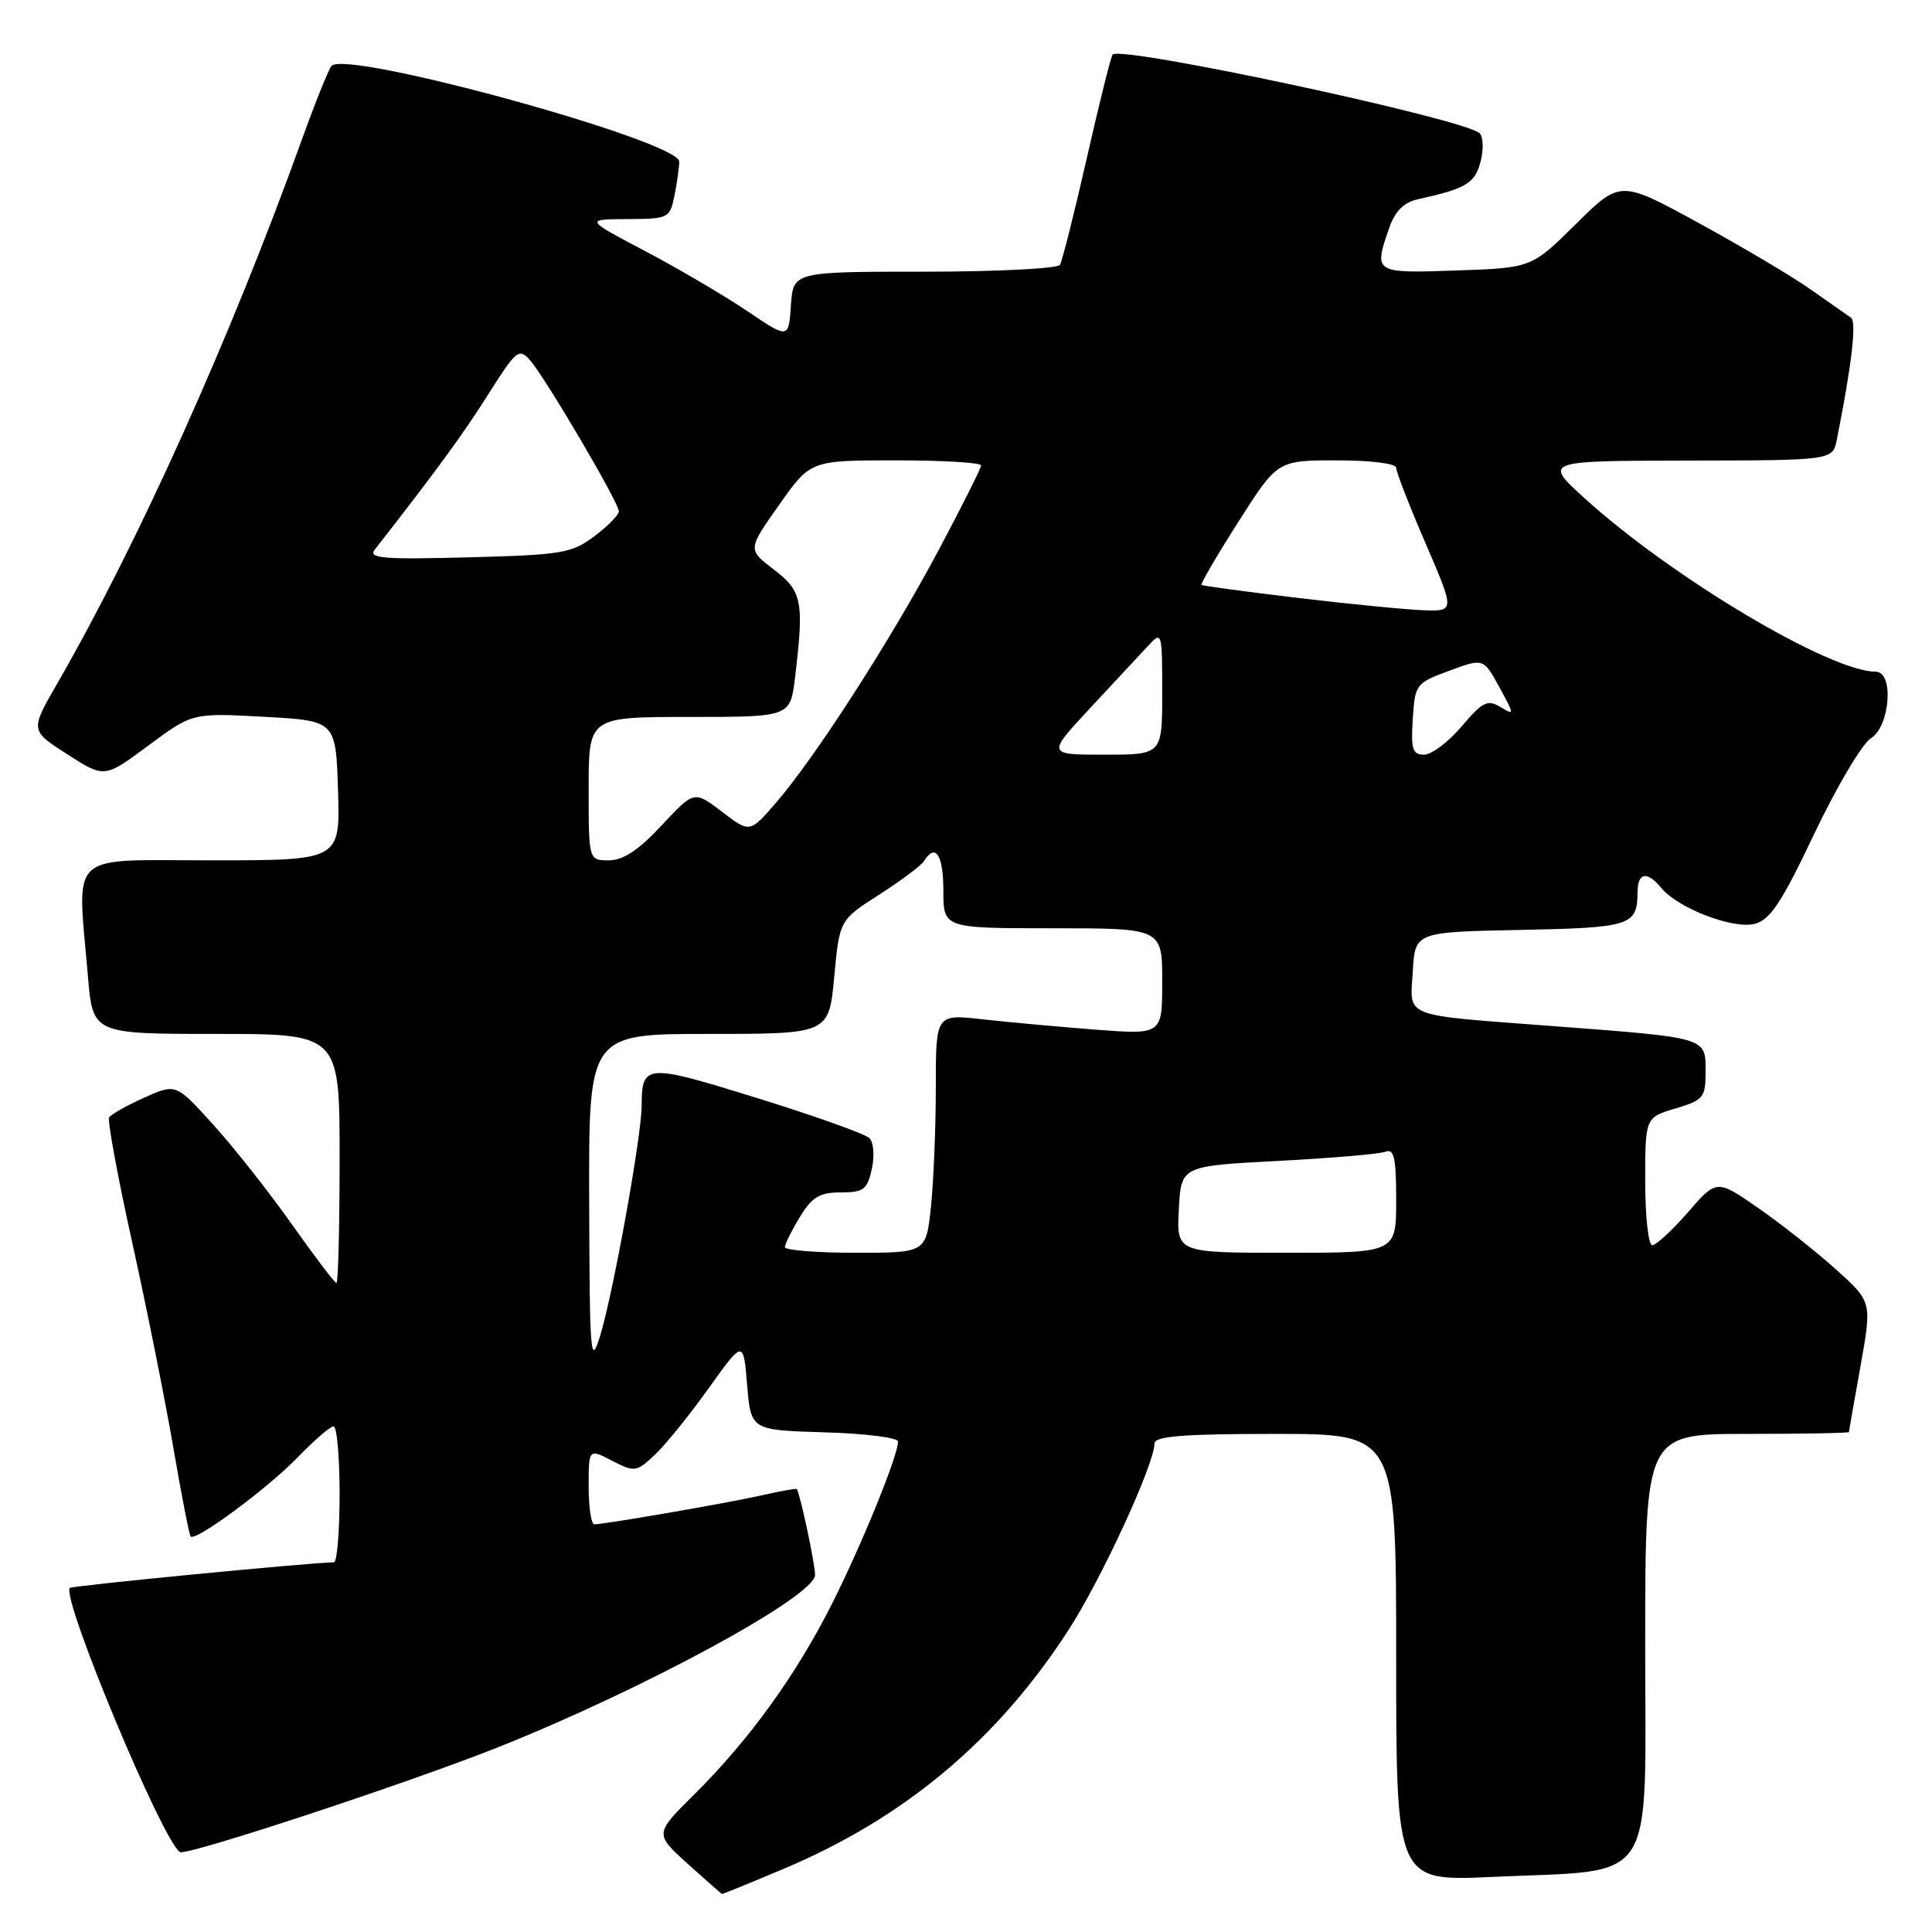<?xml version="1.0" encoding="UTF-8" standalone="no"?>
<!DOCTYPE svg PUBLIC "-//W3C//DTD SVG 1.1//EN" "http://www.w3.org/Graphics/SVG/1.1/DTD/svg11.dtd" >
<svg xmlns="http://www.w3.org/2000/svg" xmlns:xlink="http://www.w3.org/1999/xlink" version="1.1" viewBox="0 0 256 256">
 <g >
 <path fill="currentColor"
d=" M 103.86 247.62 C 119.86 240.87 132.14 230.58 141.56 216.02 C 145.97 209.20 152.94 194.08 152.98 191.25 C 153.00 190.30 156.88 190.00 169.00 190.00 C 185.00 190.00 185.00 190.00 185.00 219.64 C 185.00 249.29 185.00 249.29 197.75 248.70 C 219.80 247.69 218.00 250.42 218.00 217.95 C 218.00 190.00 218.00 190.00 231.50 190.00 C 238.93 190.00 245.00 189.89 245.00 189.75 C 245.00 189.61 245.69 185.68 246.53 181.00 C 248.05 172.50 248.05 172.50 243.27 168.20 C 240.65 165.84 236.02 162.18 232.99 160.08 C 227.47 156.25 227.47 156.25 223.67 160.62 C 221.57 163.03 219.44 165.00 218.93 165.00 C 218.42 165.00 218.00 161.19 218.00 156.54 C 218.00 148.08 218.00 148.08 222.00 146.88 C 225.74 145.76 226.00 145.44 226.00 141.96 C 226.00 137.43 226.27 137.52 206.00 135.98 C 185.48 134.42 186.84 134.95 187.20 128.72 C 187.50 123.50 187.50 123.50 201.46 123.22 C 216.08 122.93 216.95 122.65 216.98 118.25 C 217.00 115.59 218.22 115.36 220.13 117.66 C 222.34 120.34 229.61 123.14 232.48 122.42 C 234.56 121.89 236.04 119.66 240.41 110.46 C 243.37 104.24 246.74 98.56 247.90 97.83 C 250.46 96.23 250.99 89.00 248.54 89.00 C 242.49 89.00 221.56 76.54 210.00 66.05 C 204.50 61.06 204.50 61.06 223.67 61.03 C 242.84 61.00 242.84 61.00 243.39 58.25 C 245.37 48.30 246.03 42.63 245.27 42.10 C 244.79 41.77 242.38 40.08 239.90 38.34 C 237.43 36.60 230.74 32.64 225.05 29.53 C 214.69 23.87 214.69 23.87 208.82 29.68 C 202.94 35.50 202.94 35.50 192.97 35.84 C 182.02 36.22 181.99 36.20 184.10 30.14 C 184.86 27.98 186.03 26.81 187.85 26.41 C 194.25 25.00 195.41 24.31 196.17 21.46 C 196.60 19.86 196.55 18.15 196.06 17.66 C 194.18 15.78 148.65 6.02 147.43 7.23 C 147.21 7.45 145.68 13.60 144.02 20.90 C 142.36 28.20 140.75 34.59 140.45 35.09 C 140.14 35.59 132.06 36.00 122.50 36.00 C 105.11 36.00 105.11 36.00 104.80 40.46 C 104.50 44.92 104.50 44.92 99.00 41.21 C 95.97 39.17 89.90 35.60 85.50 33.28 C 77.50 29.06 77.50 29.06 83.12 29.03 C 88.62 29.00 88.76 28.93 89.38 25.87 C 89.72 24.16 90.00 22.15 90.00 21.41 C 90.00 18.69 45.91 6.56 43.93 8.73 C 43.55 9.16 41.78 13.55 40.00 18.50 C 30.55 44.75 18.31 71.97 7.54 90.65 C 4.00 96.79 4.00 96.79 8.92 99.95 C 13.84 103.11 13.84 103.11 19.67 98.78 C 25.50 94.46 25.50 94.46 35.00 94.98 C 44.50 95.50 44.50 95.50 44.79 104.75 C 45.08 114.00 45.08 114.00 28.04 114.00 C 8.70 114.00 10.23 112.57 11.65 129.35 C 12.29 137.00 12.29 137.00 28.65 137.00 C 45.00 137.00 45.00 137.00 45.00 153.50 C 45.00 162.57 44.81 170.00 44.58 170.00 C 44.35 170.00 41.70 166.51 38.69 162.25 C 35.68 157.99 30.99 152.04 28.26 149.03 C 23.31 143.56 23.31 143.56 19.10 145.45 C 16.79 146.49 14.70 147.67 14.46 148.07 C 14.22 148.46 15.59 155.92 17.52 164.64 C 19.45 173.36 21.90 185.62 22.98 191.88 C 24.05 198.14 25.08 203.42 25.27 203.60 C 25.94 204.27 35.56 197.14 39.45 193.10 C 41.63 190.85 43.76 189.00 44.20 189.00 C 44.64 189.00 45.00 193.05 45.00 198.00 C 45.00 202.95 44.66 207.01 44.25 207.01 C 40.94 207.07 9.56 210.11 9.26 210.41 C 8.05 211.62 21.54 243.98 23.85 245.41 C 24.72 245.94 54.07 236.27 66.00 231.52 C 85.43 223.77 107.99 211.51 108.00 208.69 C 108.00 207.22 106.04 198.00 105.58 197.31 C 105.50 197.20 103.43 197.57 100.97 198.13 C 96.68 199.11 80.31 201.95 78.75 201.98 C 78.34 201.99 78.00 199.74 78.00 196.97 C 78.00 191.95 78.00 191.95 81.10 193.55 C 84.07 195.09 84.31 195.06 86.71 192.83 C 88.09 191.55 91.31 187.58 93.86 184.01 C 98.50 177.52 98.50 177.52 99.00 183.51 C 99.50 189.50 99.50 189.50 109.25 189.79 C 114.61 189.94 119.00 190.50 119.00 191.01 C 119.00 192.87 114.20 204.65 110.25 212.50 C 105.48 221.96 99.31 230.51 92.02 237.74 C 86.73 242.99 86.73 242.99 91.11 246.95 C 93.53 249.13 95.58 250.94 95.67 250.96 C 95.76 250.98 99.45 249.48 103.86 247.62 Z  M 78.07 159.25 C 78.00 137.00 78.00 137.00 93.91 137.00 C 109.83 137.00 109.83 137.00 110.54 129.45 C 111.24 121.91 111.24 121.91 116.51 118.54 C 119.41 116.68 122.08 114.68 122.45 114.08 C 123.95 111.66 125.00 113.28 125.00 118.00 C 125.00 123.00 125.00 123.00 139.50 123.00 C 154.00 123.00 154.00 123.00 154.00 130.05 C 154.00 137.10 154.00 137.10 145.25 136.44 C 140.44 136.07 133.69 135.45 130.25 135.07 C 124.00 134.36 124.00 134.36 124.00 144.03 C 124.00 149.35 123.71 156.47 123.36 159.85 C 122.72 166.00 122.72 166.00 113.36 166.00 C 108.21 166.00 104.00 165.66 104.00 165.25 C 104.01 164.84 104.90 163.04 105.99 161.25 C 107.61 158.60 108.60 158.00 111.41 158.00 C 114.43 158.00 114.92 157.63 115.52 154.90 C 115.90 153.19 115.76 151.36 115.21 150.81 C 114.66 150.26 107.98 147.87 100.36 145.51 C 85.52 140.90 85.04 140.93 85.02 146.58 C 84.99 150.65 81.26 171.32 79.52 177.00 C 78.25 181.14 78.13 179.74 78.07 159.25 Z  M 156.20 160.25 C 156.50 154.50 156.50 154.50 169.32 153.83 C 176.36 153.46 182.78 152.92 183.57 152.61 C 184.73 152.17 185.00 153.39 185.00 159.03 C 185.00 166.00 185.00 166.00 170.45 166.00 C 155.90 166.00 155.90 166.00 156.20 160.25 Z  M 78.00 104.50 C 78.00 95.00 78.00 95.00 91.36 95.00 C 104.72 95.00 104.72 95.00 105.35 89.75 C 106.56 79.68 106.30 78.33 102.53 75.46 C 99.06 72.81 99.06 72.81 103.23 66.91 C 107.39 61.00 107.39 61.00 118.70 61.00 C 124.91 61.00 130.00 61.30 130.00 61.67 C 130.00 62.03 127.46 67.09 124.36 72.92 C 118.01 84.85 107.90 100.54 102.77 106.43 C 99.35 110.37 99.35 110.37 95.66 107.56 C 91.98 104.75 91.98 104.75 87.67 109.37 C 84.61 112.65 82.58 114.00 80.68 114.00 C 78.00 114.00 78.00 114.00 78.00 104.50 Z  M 144.52 93.75 C 147.72 90.31 151.17 86.61 152.17 85.53 C 153.95 83.60 154.00 83.76 154.00 91.78 C 154.00 100.00 154.00 100.00 146.35 100.00 C 138.70 100.00 138.70 100.00 144.52 93.75 Z  M 187.20 95.28 C 187.49 90.67 187.61 90.51 192.03 88.88 C 196.56 87.20 196.56 87.20 198.66 91.03 C 200.68 94.72 200.69 94.82 198.81 93.68 C 197.11 92.65 196.44 92.99 193.68 96.25 C 191.93 98.31 189.69 100.00 188.70 100.00 C 187.17 100.00 186.94 99.28 187.20 95.28 Z  M 172.00 79.23 C 165.12 78.41 159.37 77.63 159.21 77.50 C 159.05 77.37 161.25 73.60 164.10 69.13 C 169.27 61.00 169.27 61.00 177.14 61.00 C 181.63 61.00 185.00 61.42 185.00 61.98 C 185.00 62.53 186.75 67.03 188.89 71.98 C 192.77 81.00 192.77 81.00 188.64 80.86 C 186.36 80.78 178.88 80.05 172.00 79.23 Z  M 49.64 72.85 C 57.76 62.46 61.40 57.48 64.71 52.23 C 68.41 46.37 68.76 46.08 70.23 47.73 C 72.24 50.01 82.00 66.59 82.00 67.75 C 82.00 68.23 80.54 69.72 78.75 71.06 C 75.75 73.31 74.46 73.53 62.04 73.85 C 50.84 74.15 48.76 73.98 49.64 72.85 Z "/>
</g>
</svg>